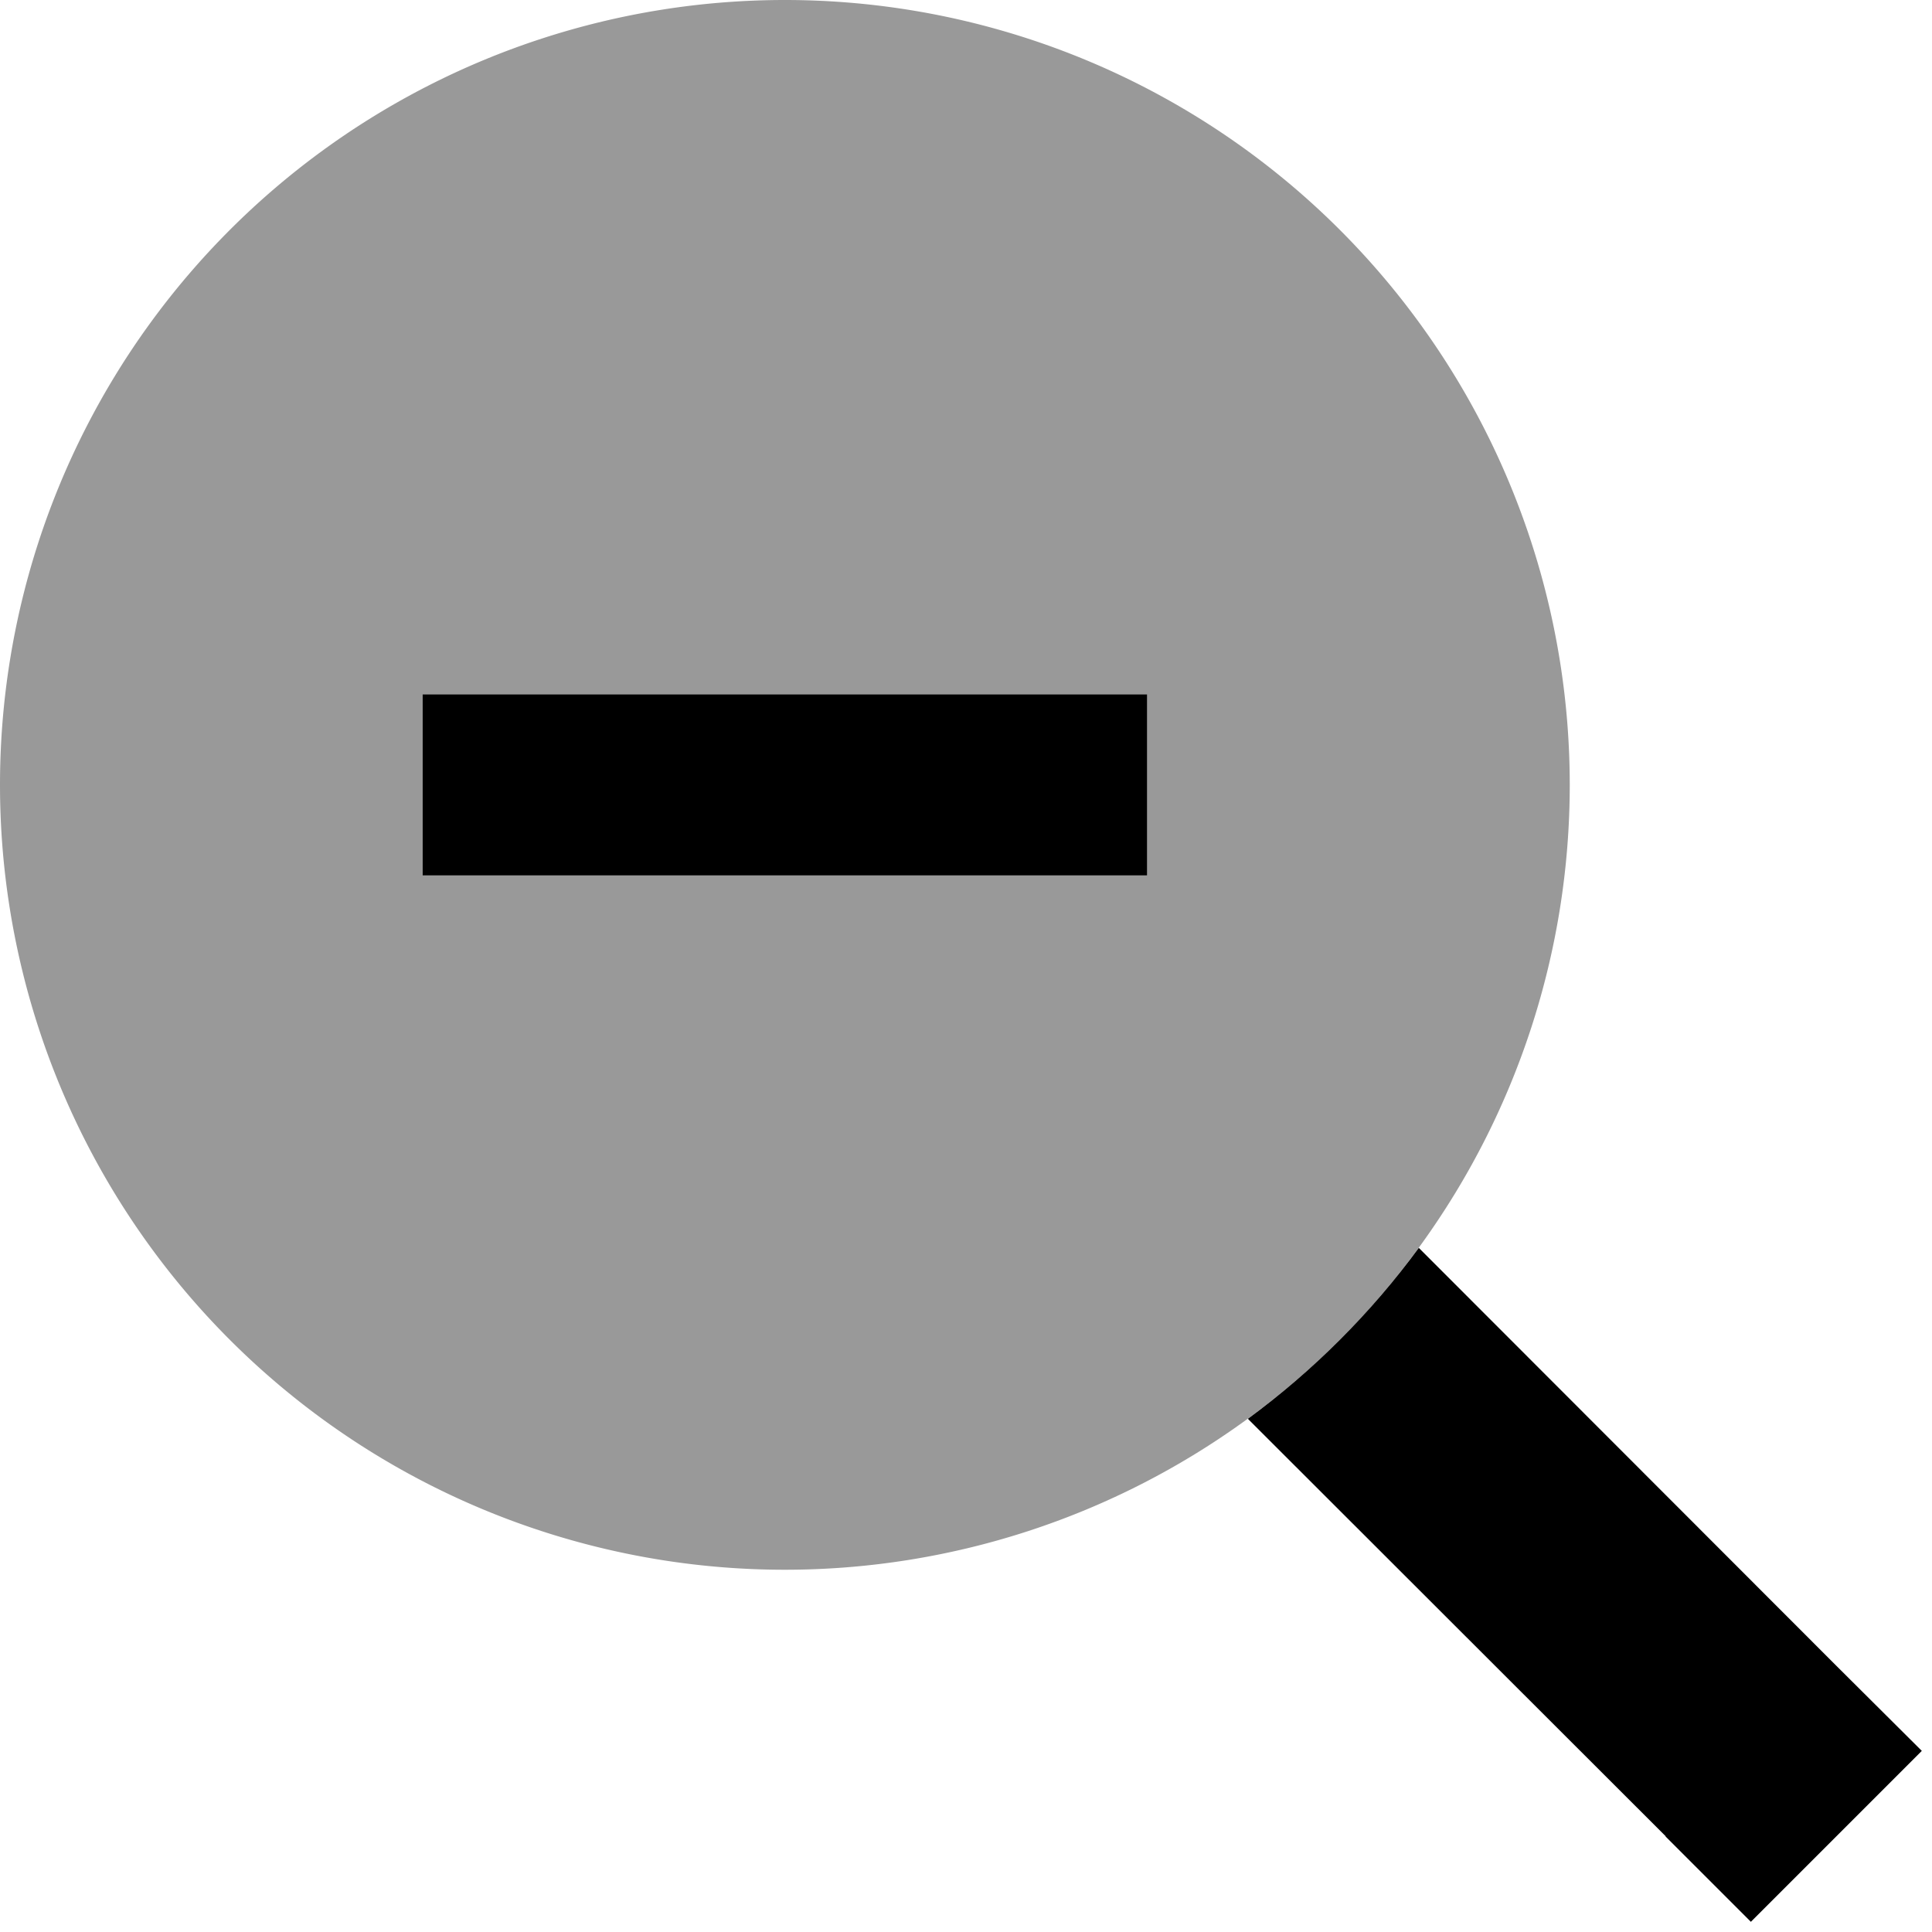 <svg xmlns="http://www.w3.org/2000/svg" viewBox="0 0 512 512"><defs><style>.fa-secondary{opacity:.4}</style></defs><path class="fa-secondary" d="M0 208a208 208 0 1 0 416 0A208 208 0 1 0 0 208zm112-24l24 0 144 0 24 0 0 48-24 0-144 0-24 0 0-48z"/><path class="fa-primary" d="M136 184l144 0 24 0 0 48-24 0-144 0-24 0 0-48 24 0zM441.4 486.6L330.7 376C348 363.3 363.3 348 376 330.7L486.6 441.4 509.3 464 464 509.3l-22.6-22.6z"/></svg>